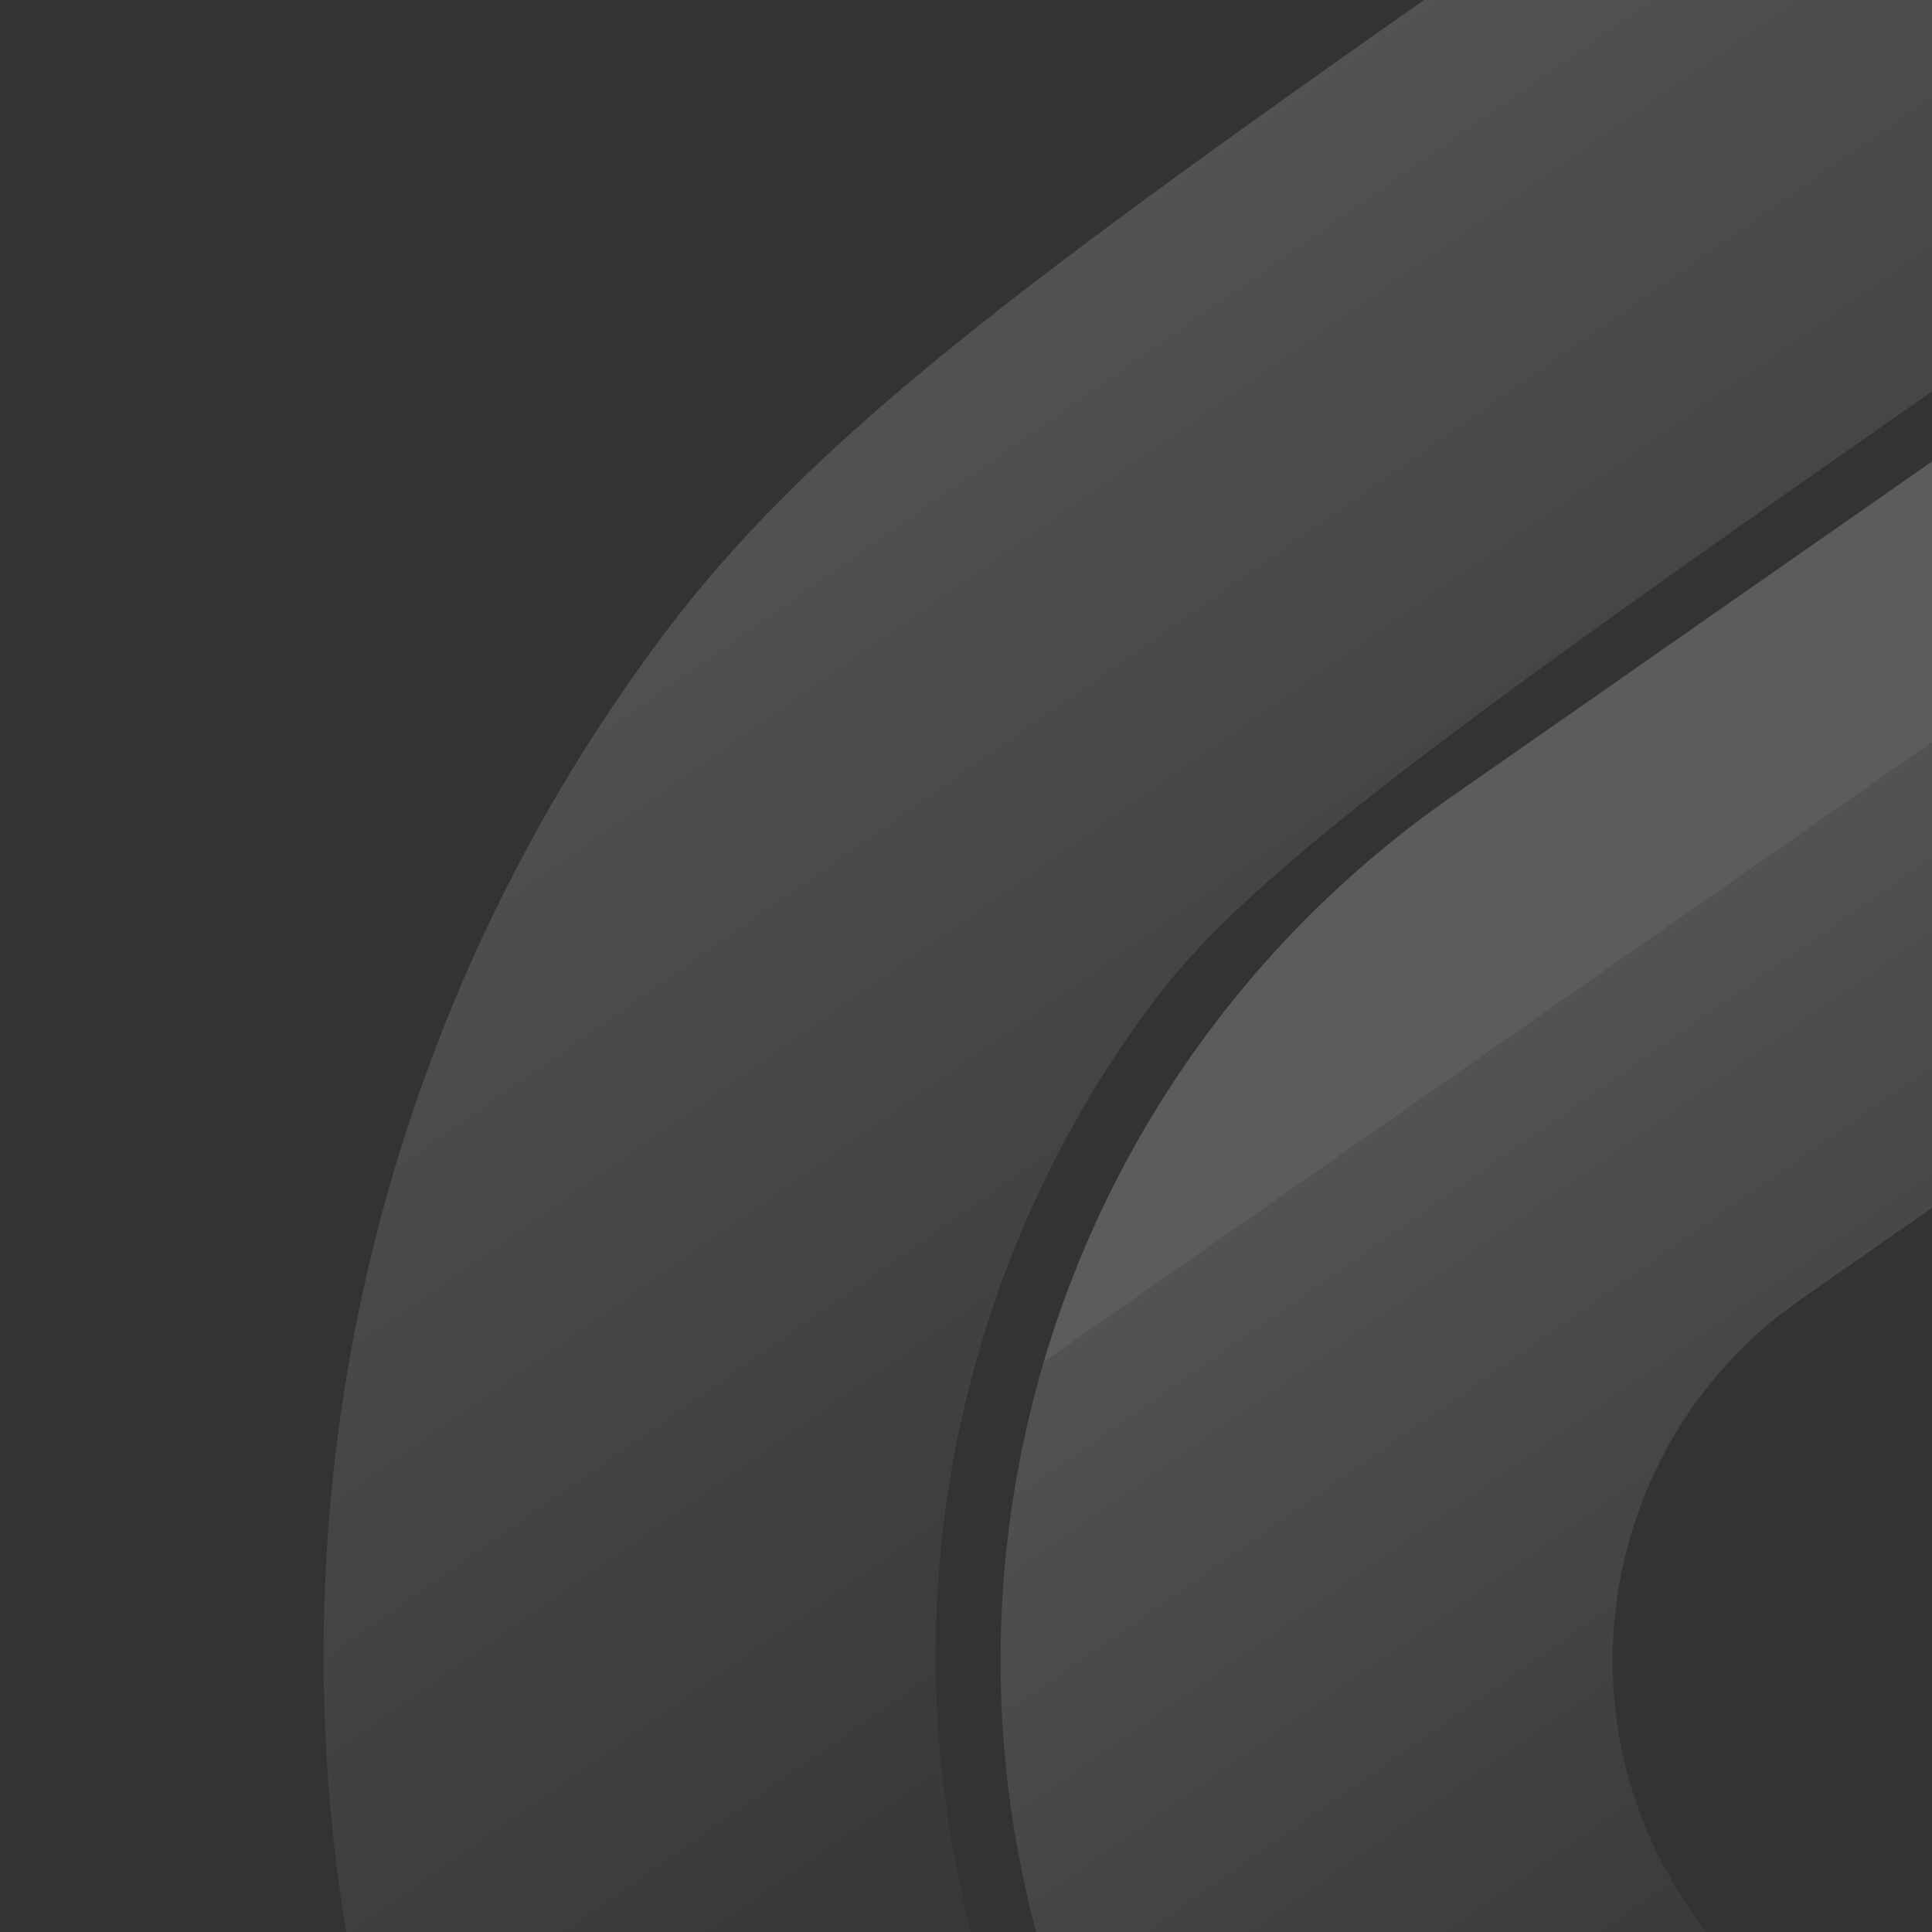<svg width="101" height="101" viewBox="0 0 101 101" fill="none" xmlns="http://www.w3.org/2000/svg">
    <rect x="0" y="0" width="101" height="101" fill="#333333" stroke="none"/>
    <defs>
        <linearGradient id="paint0_linear_15_217" x1="84.107" y1="-6.765" x2="226.577"
            y2="197.449" gradientUnits="userSpaceOnUse">
            <stop stop-color="white" />
            <stop offset="0" stop-color="white" stop-opacity="0.76" />
            <stop offset="0.326" stop-color="white" stop-opacity="0" />
        </linearGradient>
        <linearGradient id="paint1_linear_15_217" x1="120.231" y1="73.149" x2="120.231"
            y2="252.149" gradientUnits="userSpaceOnUse">
            <stop stop-color="white" />
            <stop offset="0" stop-color="white" stop-opacity="0.76" />
            <stop offset="0.326" stop-color="white" stop-opacity="0" />
        </linearGradient>
        <clipPath id="clip0_15_217">
            <rect width="101" height="101" fill="white" />
        </clipPath>
    </defs>
    <g clip-path="url(#clip0_15_217)">
        <path
            d="M66.76 157.999C46.755 129.326 39.13 118.039 35.956 107.391C29.36 85.259 33.625 61.311 47.456 42.818C54.112 33.919 65.164 25.96 93.838 5.955C122.202 -13.833 133.333 -21.35 143.827 -24.478C165.656 -30.984 189.275 -26.777 207.515 -13.135C216.283 -6.578 224.197 4.408 244.125 32.972C264.445 62.099 272.167 73.539 275.289 84.261C281.569 105.824 277.427 129.083 264.089 147.153C257.457 156.137 246.26 164.208 217.133 184.528C188.569 204.457 177.349 212.034 166.857 215.162C145.029 221.668 121.409 217.461 103.169 203.819C94.4 197.26 86.548 186.363 66.76 157.999Z"
            stroke="url(#paint0_linear_15_217)" stroke-opacity="0.2" stroke-width="32" />
        <rect x="53.008" y="77.117" width="147" height="147" rx="39"
            transform="rotate(-34.902 53.008 77.117)" stroke="url(#paint1_linear_15_217)"
            stroke-opacity="0.2" stroke-width="32" />
    </g>
</svg>
